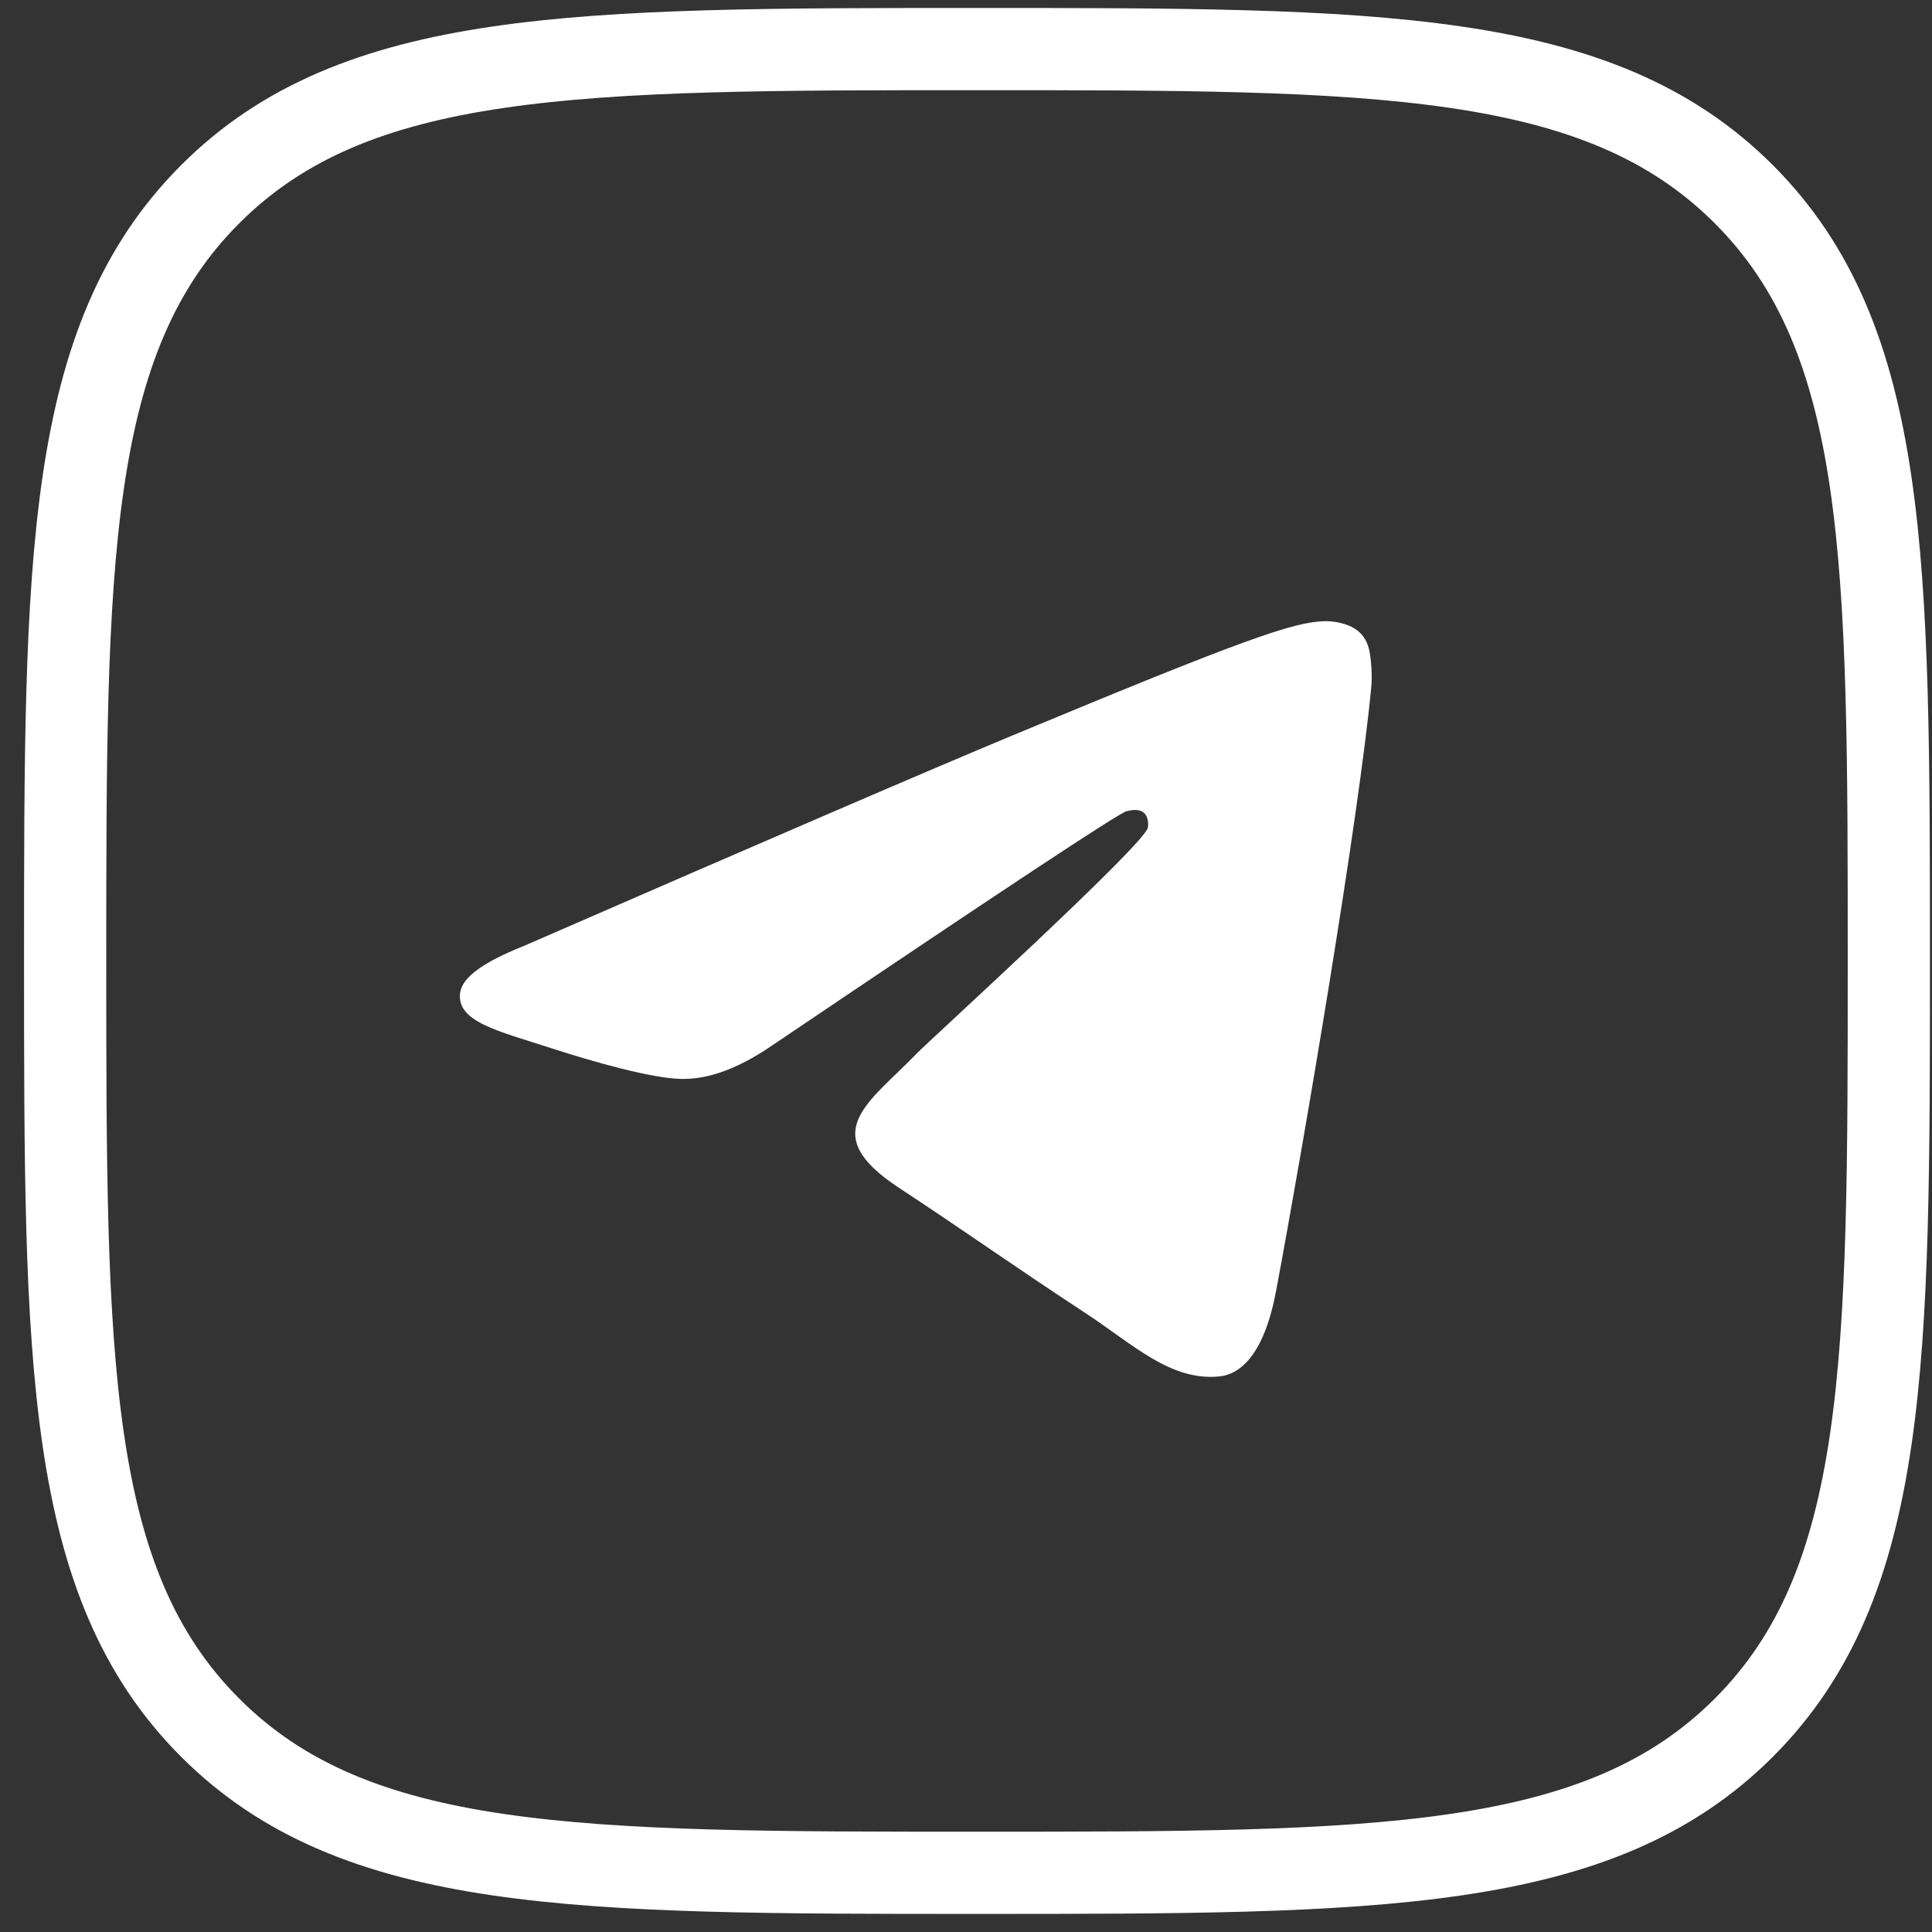 <svg width="47" height="47" viewBox="0 0 47 47" fill="none" xmlns="http://www.w3.org/2000/svg">
<rect x="0" y="0" width="47" height="47" fill="#333333" stroke="none"/>
<path fill-rule="evenodd" clip-rule="evenodd" d="M23.768 45.56C33.488 45.56 38.892 45.56 42.421 42.031C45.95 38.501 45.95 33.098 45.95 23.377C45.95 13.657 45.95 8.253 42.421 4.724C38.892 1.194 33.488 1.194 23.768 1.194C14.047 1.194 8.643 1.194 5.114 4.724C1.585 8.253 1.585 13.657 1.585 23.377C1.585 33.098 1.585 38.501 5.114 42.031C8.643 45.56 14.047 45.56 23.768 45.56Z" stroke="white" stroke-width="2"/>
<path d="M12.712 23.026C18.667 20.431 22.638 18.721 24.624 17.894C30.297 15.535 31.476 15.125 32.244 15.111C32.413 15.109 32.791 15.15 33.035 15.349C33.242 15.517 33.299 15.743 33.326 15.902C33.353 16.061 33.387 16.423 33.36 16.706C33.053 19.936 31.723 27.774 31.046 31.392C30.76 32.922 30.196 33.436 29.65 33.486C28.464 33.595 27.563 32.702 26.414 31.949C24.617 30.77 23.601 30.037 21.856 28.887C19.839 27.558 21.146 26.828 22.296 25.634C22.597 25.321 27.823 20.568 27.924 20.136C27.937 20.082 27.948 19.881 27.829 19.775C27.71 19.669 27.533 19.705 27.406 19.734C27.226 19.775 24.354 21.673 18.79 25.429C17.975 25.989 17.237 26.262 16.575 26.247C15.846 26.232 14.443 25.835 13.4 25.496C12.121 25.08 11.104 24.86 11.193 24.154C11.239 23.786 11.745 23.41 12.712 23.026Z" fill="white"/>
</svg>

